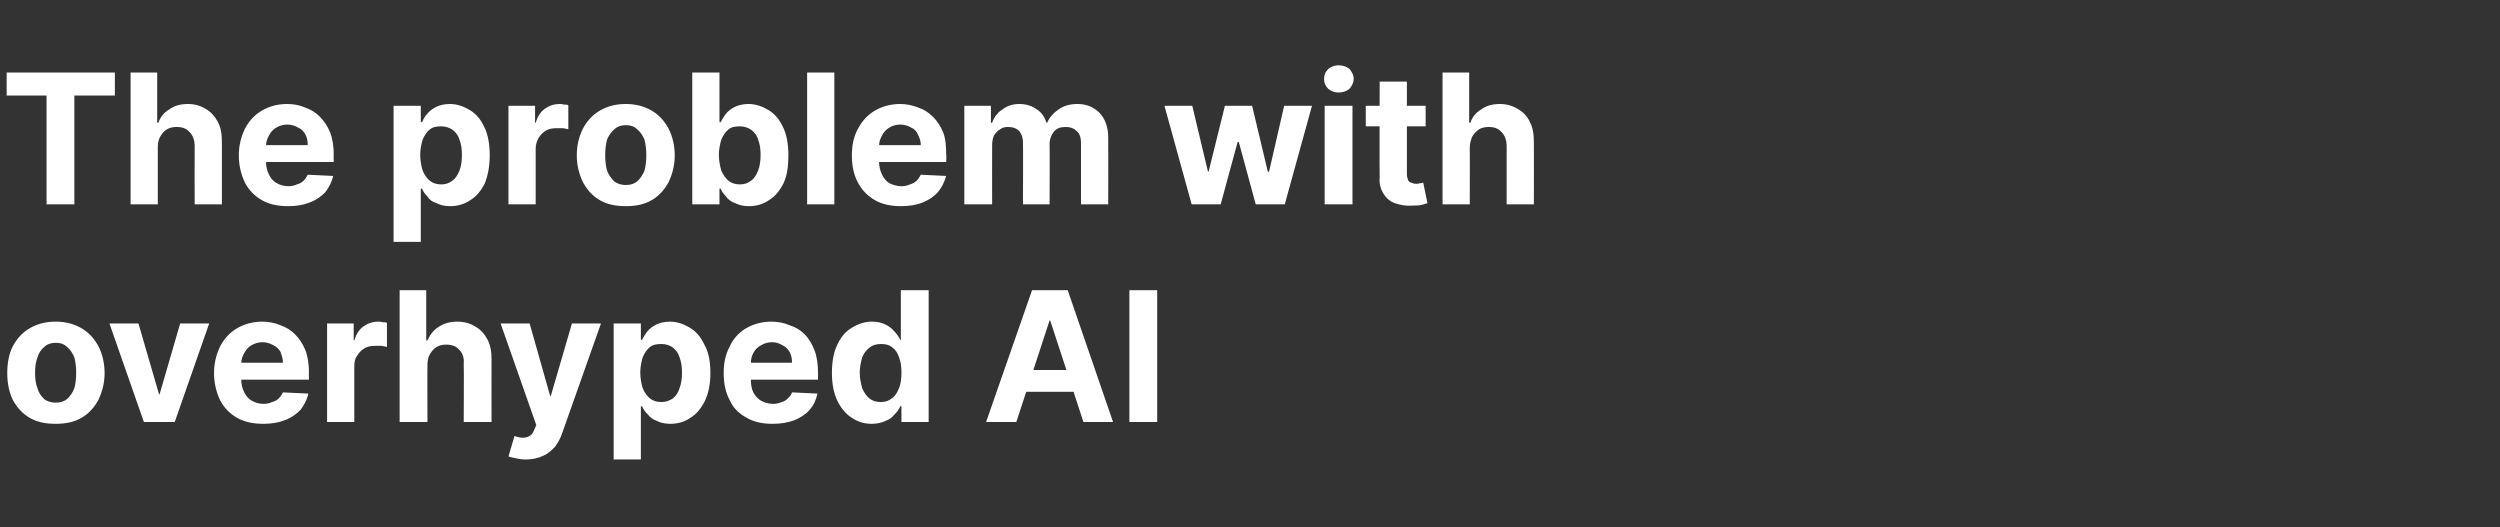 <?xml version="1.0" standalone="no"?><!DOCTYPE svg PUBLIC "-//W3C//DTD SVG 1.1//EN" "http://www.w3.org/Graphics/SVG/1.1/DTD/svg11.dtd"><svg xmlns="http://www.w3.org/2000/svg" version="1.1" width="413.5px" height="87.2px" viewBox="0 -12 413.5 87.2" style="top:-12px"><rect x="0" y="-12" width="413.5" height="87.2" fill="#333333" stroke="none"/>  <desc>The problem with overhyped AI</desc>  <defs/>  <g id="Polygon109351">    <path d="M 9.2 58.1 C 7.5 58.1 6.1 57.8 4.9 57.1 C 3.7 56.4 2.8 55.4 2.1 54.1 C 1.5 52.8 1.2 51.4 1.2 49.7 C 1.2 48 1.5 46.5 2.1 45.3 C 2.8 44 3.7 43 4.9 42.3 C 6.1 41.6 7.5 41.2 9.2 41.2 C 10.9 41.2 12.3 41.6 13.5 42.3 C 14.7 43 15.6 44 16.3 45.3 C 16.9 46.5 17.3 48 17.3 49.7 C 17.3 51.4 16.9 52.8 16.3 54.1 C 15.6 55.4 14.7 56.4 13.5 57.1 C 12.3 57.8 10.9 58.1 9.2 58.1 Z M 9.2 54.6 C 10 54.6 10.6 54.4 11.1 54 C 11.6 53.5 12 53 12.3 52.2 C 12.5 51.5 12.6 50.6 12.6 49.7 C 12.6 48.7 12.5 47.9 12.3 47.1 C 12 46.4 11.6 45.8 11.1 45.4 C 10.6 44.9 10 44.7 9.2 44.7 C 8.5 44.7 7.8 44.9 7.3 45.4 C 6.8 45.8 6.4 46.4 6.2 47.1 C 5.9 47.9 5.8 48.7 5.8 49.7 C 5.8 50.6 5.9 51.5 6.2 52.2 C 6.4 53 6.8 53.5 7.3 54 C 7.8 54.4 8.5 54.6 9.2 54.6 Z M 34.6 41.5 L 28.9 57.8 L 23.8 57.8 L 18.1 41.5 L 22.9 41.5 L 26.3 53.2 L 26.4 53.2 L 29.8 41.5 L 34.6 41.5 Z M 43.6 58.1 C 41.9 58.1 40.4 57.8 39.2 57.1 C 38 56.4 37.1 55.5 36.4 54.2 C 35.8 52.9 35.4 51.4 35.4 49.7 C 35.4 48 35.8 46.6 36.4 45.3 C 37.1 44 38 43 39.2 42.3 C 40.4 41.6 41.8 41.2 43.4 41.2 C 44.4 41.2 45.5 41.4 46.4 41.8 C 47.3 42.1 48.1 42.6 48.8 43.3 C 49.5 44 50.1 44.9 50.5 45.9 C 50.9 46.9 51.1 48.2 51.1 49.6 C 51.06 49.55 51.1 50.8 51.1 50.8 L 37.2 50.8 L 37.2 48 C 37.2 48 46.79 47.99 46.8 48 C 46.8 47.3 46.6 46.8 46.4 46.2 C 46.1 45.7 45.7 45.3 45.2 45.1 C 44.7 44.8 44.1 44.6 43.4 44.6 C 42.8 44.6 42.1 44.8 41.6 45.1 C 41.1 45.4 40.7 45.8 40.4 46.4 C 40.1 46.9 39.9 47.5 39.9 48.1 C 39.9 48.1 39.9 50.8 39.9 50.8 C 39.9 51.6 40.1 52.3 40.4 52.9 C 40.7 53.5 41.1 54 41.7 54.3 C 42.2 54.6 42.9 54.8 43.6 54.8 C 44.1 54.8 44.6 54.7 45 54.5 C 45.4 54.4 45.8 54.2 46.1 53.9 C 46.4 53.6 46.6 53.3 46.8 52.9 C 46.8 52.9 51 53.1 51 53.1 C 50.8 54.1 50.3 55 49.7 55.8 C 49 56.5 48.2 57.1 47.1 57.5 C 46.1 57.9 44.9 58.1 43.6 58.1 Z M 54.1 57.8 L 54.1 41.5 L 58.5 41.5 L 58.5 44.3 C 58.5 44.3 58.63 44.31 58.6 44.3 C 58.9 43.3 59.4 42.5 60.1 42 C 60.8 41.5 61.6 41.2 62.6 41.2 C 62.8 41.2 63 41.2 63.3 41.3 C 63.6 41.3 63.8 41.3 64 41.4 C 64 41.4 64 45.4 64 45.4 C 63.8 45.3 63.5 45.3 63.1 45.2 C 62.7 45.2 62.4 45.2 62.1 45.2 C 61.4 45.2 60.8 45.3 60.3 45.6 C 59.8 45.9 59.4 46.3 59.1 46.8 C 58.7 47.3 58.6 47.9 58.6 48.6 C 58.6 48.56 58.6 57.8 58.6 57.8 L 54.1 57.8 Z M 70.7 48.4 C 70.67 48.36 70.7 57.8 70.7 57.8 L 66.1 57.8 L 66.1 36 L 70.5 36 L 70.5 44.3 C 70.5 44.3 70.74 44.34 70.7 44.3 C 71.1 43.4 71.7 42.6 72.5 42.1 C 73.4 41.5 74.4 41.2 75.6 41.2 C 76.8 41.2 77.8 41.5 78.6 42 C 79.5 42.5 80.1 43.2 80.6 44.1 C 81.1 45 81.3 46.1 81.3 47.4 C 81.28 47.4 81.3 57.8 81.3 57.8 L 76.7 57.8 C 76.7 57.8 76.75 48.21 76.7 48.2 C 76.8 47.2 76.5 46.4 76 45.9 C 75.5 45.3 74.8 45 73.8 45 C 73.2 45 72.7 45.1 72.2 45.4 C 71.7 45.7 71.4 46.1 71.1 46.6 C 70.8 47.1 70.7 47.7 70.7 48.4 Z M 86.9 64 C 86.3 64 85.8 63.9 85.3 63.8 C 84.8 63.7 84.4 63.6 84.1 63.5 C 84.1 63.5 85.1 60.1 85.1 60.1 C 85.6 60.3 86.1 60.4 86.5 60.4 C 86.9 60.4 87.3 60.3 87.6 60.1 C 88 59.9 88.2 59.5 88.4 59 C 88.41 58.98 88.7 58.3 88.7 58.3 L 82.8 41.5 L 87.6 41.5 L 91 53.5 L 91.1 53.5 L 94.6 41.5 L 99.4 41.5 C 99.4 41.5 93 59.59 93 59.6 C 92.7 60.5 92.3 61.2 91.8 61.9 C 91.2 62.5 90.6 63.1 89.8 63.4 C 89 63.8 88 64 86.9 64 Z M 101.5 64 L 101.5 41.5 L 106 41.5 L 106 44.2 C 106 44.2 106.17 44.2 106.2 44.2 C 106.4 43.8 106.7 43.3 107 42.9 C 107.4 42.4 107.9 42 108.5 41.7 C 109.1 41.4 109.9 41.2 110.8 41.2 C 112 41.2 113.1 41.6 114.1 42.2 C 115.1 42.8 115.9 43.7 116.5 45 C 117.2 46.2 117.5 47.8 117.5 49.7 C 117.5 51.5 117.2 53 116.6 54.3 C 116 55.5 115.2 56.5 114.2 57.1 C 113.2 57.8 112.1 58.1 110.8 58.1 C 109.9 58.1 109.2 57.9 108.6 57.6 C 108 57.4 107.5 57 107.1 56.5 C 106.7 56.1 106.4 55.7 106.2 55.2 C 106.17 55.2 106 55.2 106 55.2 L 106 64 L 101.5 64 Z M 105.9 49.6 C 105.9 50.6 106.1 51.5 106.3 52.2 C 106.6 52.9 107 53.5 107.5 53.9 C 108 54.3 108.6 54.5 109.4 54.5 C 110.1 54.5 110.7 54.3 111.3 53.9 C 111.8 53.5 112.2 52.9 112.4 52.2 C 112.7 51.4 112.8 50.6 112.8 49.6 C 112.8 48.7 112.7 47.9 112.4 47.1 C 112.2 46.4 111.8 45.9 111.3 45.5 C 110.8 45.1 110.1 44.9 109.4 44.9 C 108.6 44.9 108 45 107.5 45.4 C 107 45.8 106.6 46.4 106.3 47.1 C 106.1 47.8 105.9 48.7 105.9 49.6 Z M 127.8 58.1 C 126.1 58.1 124.7 57.8 123.5 57.1 C 122.2 56.4 121.3 55.5 120.7 54.2 C 120 52.9 119.7 51.4 119.7 49.7 C 119.7 48 120 46.6 120.7 45.3 C 121.3 44 122.2 43 123.4 42.3 C 124.6 41.6 126 41.2 127.6 41.2 C 128.7 41.2 129.7 41.4 130.6 41.8 C 131.6 42.1 132.4 42.6 133.1 43.3 C 133.8 44 134.3 44.9 134.7 45.9 C 135.1 46.9 135.3 48.2 135.3 49.6 C 135.31 49.55 135.3 50.8 135.3 50.8 L 121.5 50.8 L 121.5 48 C 121.5 48 131.04 47.99 131 48 C 131 47.3 130.9 46.8 130.6 46.2 C 130.3 45.7 129.9 45.3 129.4 45.1 C 128.9 44.8 128.4 44.6 127.7 44.6 C 127 44.6 126.4 44.8 125.9 45.1 C 125.3 45.4 124.9 45.8 124.6 46.4 C 124.3 46.9 124.2 47.5 124.2 48.1 C 124.2 48.1 124.2 50.8 124.2 50.8 C 124.2 51.6 124.3 52.3 124.6 52.9 C 124.9 53.5 125.4 54 125.9 54.3 C 126.5 54.6 127.1 54.8 127.9 54.8 C 128.4 54.8 128.8 54.7 129.3 54.5 C 129.7 54.4 130 54.2 130.3 53.9 C 130.6 53.6 130.9 53.3 131 52.9 C 131 52.9 135.2 53.1 135.2 53.1 C 135 54.1 134.6 55 133.9 55.8 C 133.3 56.5 132.4 57.1 131.4 57.5 C 130.3 57.9 129.2 58.1 127.8 58.1 Z M 144.2 58.1 C 143 58.1 141.9 57.8 140.9 57.1 C 139.9 56.5 139.1 55.5 138.5 54.3 C 137.9 53 137.6 51.5 137.6 49.7 C 137.6 47.8 137.9 46.2 138.5 45 C 139.1 43.7 139.9 42.8 140.9 42.2 C 141.9 41.6 143 41.2 144.2 41.2 C 145.2 41.2 145.9 41.4 146.5 41.7 C 147.1 42 147.6 42.4 148 42.9 C 148.4 43.3 148.7 43.8 148.9 44.2 C 148.89 44.2 149 44.2 149 44.2 L 149 36 L 153.6 36 L 153.6 57.8 L 149.1 57.8 L 149.1 55.2 C 149.1 55.2 148.89 55.2 148.9 55.2 C 148.7 55.7 148.4 56.1 148 56.5 C 147.6 57 147.1 57.4 146.5 57.6 C 145.9 57.9 145.1 58.1 144.2 58.1 Z M 145.7 54.5 C 146.4 54.5 147 54.3 147.5 53.9 C 148.1 53.5 148.4 52.9 148.7 52.2 C 149 51.5 149.1 50.6 149.1 49.6 C 149.1 48.7 149 47.8 148.7 47.1 C 148.5 46.4 148.1 45.8 147.5 45.4 C 147 45 146.4 44.9 145.7 44.9 C 144.9 44.9 144.3 45.1 143.8 45.5 C 143.3 45.9 142.9 46.4 142.6 47.1 C 142.4 47.9 142.2 48.7 142.2 49.6 C 142.2 50.6 142.4 51.4 142.6 52.2 C 142.9 52.9 143.3 53.5 143.8 53.9 C 144.3 54.3 144.9 54.5 145.7 54.5 Z M 168.1 57.8 L 163.1 57.8 L 170.7 36 L 176.6 36 L 184.1 57.8 L 179.2 57.8 L 173.7 41 L 173.6 41 L 168.1 57.8 Z M 167.8 49.2 L 179.4 49.2 L 179.4 52.8 L 167.8 52.8 L 167.8 49.2 Z M 191.4 36 L 191.4 57.8 L 186.8 57.8 L 186.8 36 L 191.4 36 Z " stroke="none" fill="#ffffff"/>  </g>  <g id="Polygon109350">    <path d="M 1.1 3.8 L 1.1 0 L 19 0 L 19 3.8 L 12.3 3.8 L 12.3 21.8 L 7.7 21.8 L 7.7 3.8 L 1.1 3.8 Z M 26.1 12.4 C 26.1 12.36 26.1 21.8 26.1 21.8 L 21.6 21.8 L 21.6 0 L 26 0 L 26 8.3 C 26 8.3 26.17 8.34 26.2 8.3 C 26.5 7.4 27.1 6.6 28 6.1 C 28.8 5.5 29.8 5.2 31.1 5.2 C 32.2 5.2 33.2 5.5 34 6 C 34.9 6.5 35.5 7.2 36 8.1 C 36.5 9 36.7 10.1 36.7 11.4 C 36.71 11.4 36.7 21.8 36.7 21.8 L 32.2 21.8 C 32.2 21.8 32.17 12.21 32.2 12.2 C 32.2 11.2 31.9 10.4 31.4 9.9 C 30.9 9.3 30.2 9 29.3 9 C 28.6 9 28.1 9.1 27.6 9.4 C 27.1 9.7 26.8 10.1 26.5 10.6 C 26.2 11.1 26.1 11.7 26.1 12.4 Z M 47.7 22.1 C 46 22.1 44.5 21.8 43.3 21.1 C 42.1 20.4 41.2 19.5 40.5 18.2 C 39.9 16.9 39.5 15.4 39.5 13.7 C 39.5 12 39.9 10.6 40.5 9.3 C 41.2 8 42.1 7 43.3 6.3 C 44.5 5.6 45.9 5.2 47.5 5.2 C 48.6 5.2 49.6 5.4 50.5 5.8 C 51.4 6.1 52.2 6.6 52.9 7.3 C 53.6 8 54.2 8.9 54.6 9.9 C 55 10.9 55.2 12.2 55.2 13.6 C 55.16 13.55 55.2 14.8 55.2 14.8 L 41.3 14.8 L 41.3 12 C 41.3 12 50.89 11.99 50.9 12 C 50.9 11.3 50.8 10.8 50.5 10.2 C 50.2 9.7 49.8 9.3 49.3 9.1 C 48.8 8.8 48.2 8.6 47.5 8.6 C 46.9 8.6 46.2 8.8 45.7 9.1 C 45.2 9.4 44.8 9.8 44.5 10.4 C 44.2 10.9 44 11.5 44 12.1 C 44 12.1 44 14.8 44 14.8 C 44 15.6 44.2 16.3 44.5 16.9 C 44.8 17.5 45.2 18 45.8 18.3 C 46.3 18.6 47 18.8 47.7 18.8 C 48.2 18.8 48.7 18.7 49.1 18.5 C 49.5 18.4 49.9 18.2 50.2 17.9 C 50.5 17.6 50.7 17.3 50.9 16.9 C 50.9 16.9 55.1 17.1 55.1 17.1 C 54.9 18.1 54.4 19 53.8 19.8 C 53.1 20.5 52.3 21.1 51.2 21.5 C 50.2 21.9 49 22.1 47.7 22.1 Z M 65.1 28 L 65.1 5.5 L 69.6 5.5 L 69.6 8.2 C 69.6 8.2 69.76 8.2 69.8 8.2 C 70 7.8 70.2 7.3 70.6 6.9 C 71 6.4 71.5 6 72.1 5.7 C 72.7 5.4 73.5 5.2 74.4 5.2 C 75.6 5.2 76.7 5.6 77.7 6.2 C 78.7 6.8 79.5 7.7 80.1 9 C 80.7 10.2 81 11.8 81 13.7 C 81 15.5 80.7 17 80.2 18.3 C 79.6 19.5 78.8 20.5 77.8 21.1 C 76.8 21.8 75.6 22.1 74.4 22.1 C 73.5 22.1 72.8 21.9 72.2 21.6 C 71.5 21.4 71 21 70.7 20.5 C 70.3 20.1 70 19.7 69.8 19.2 C 69.76 19.2 69.6 19.2 69.6 19.2 L 69.6 28 L 65.1 28 Z M 69.5 13.6 C 69.5 14.6 69.7 15.5 69.9 16.2 C 70.2 16.9 70.6 17.5 71.1 17.9 C 71.6 18.3 72.2 18.5 73 18.5 C 73.7 18.5 74.3 18.3 74.8 17.9 C 75.4 17.5 75.7 16.9 76 16.2 C 76.3 15.4 76.4 14.6 76.4 13.6 C 76.4 12.7 76.3 11.9 76 11.1 C 75.8 10.4 75.4 9.9 74.9 9.5 C 74.3 9.1 73.7 8.9 73 8.9 C 72.2 8.9 71.6 9 71.1 9.4 C 70.6 9.8 70.2 10.4 69.9 11.1 C 69.7 11.8 69.5 12.7 69.5 13.6 Z M 84.1 21.8 L 84.1 5.5 L 88.5 5.5 L 88.5 8.3 C 88.5 8.3 88.63 8.31 88.6 8.3 C 88.9 7.3 89.4 6.5 90.1 6 C 90.8 5.5 91.6 5.2 92.6 5.2 C 92.8 5.2 93 5.2 93.3 5.3 C 93.6 5.3 93.8 5.3 94 5.4 C 94 5.4 94 9.4 94 9.4 C 93.8 9.3 93.5 9.3 93.1 9.2 C 92.7 9.2 92.4 9.2 92.1 9.2 C 91.4 9.2 90.8 9.3 90.3 9.6 C 89.8 9.9 89.4 10.3 89.1 10.8 C 88.8 11.3 88.6 11.9 88.6 12.6 C 88.6 12.56 88.6 21.8 88.6 21.8 L 84.1 21.8 Z M 103.5 22.1 C 101.8 22.1 100.4 21.8 99.2 21.1 C 98 20.4 97.1 19.4 96.4 18.1 C 95.8 16.8 95.4 15.4 95.4 13.7 C 95.4 12 95.8 10.5 96.4 9.3 C 97.1 8 98 7 99.2 6.3 C 100.4 5.6 101.8 5.2 103.5 5.2 C 105.2 5.2 106.6 5.6 107.8 6.3 C 109 7 109.9 8 110.6 9.3 C 111.2 10.5 111.6 12 111.6 13.7 C 111.6 15.4 111.2 16.8 110.6 18.1 C 109.9 19.4 109 20.4 107.8 21.1 C 106.6 21.8 105.2 22.1 103.5 22.1 Z M 103.5 18.6 C 104.3 18.6 104.9 18.4 105.4 18 C 105.9 17.5 106.3 17 106.6 16.2 C 106.8 15.5 106.9 14.6 106.9 13.7 C 106.9 12.7 106.8 11.9 106.6 11.1 C 106.3 10.4 105.9 9.8 105.4 9.4 C 104.9 8.9 104.3 8.7 103.5 8.7 C 102.8 8.7 102.1 8.9 101.6 9.4 C 101.1 9.8 100.7 10.4 100.4 11.1 C 100.2 11.9 100.1 12.7 100.1 13.7 C 100.1 14.6 100.2 15.5 100.4 16.2 C 100.7 17 101.1 17.5 101.6 18 C 102.1 18.4 102.8 18.6 103.5 18.6 Z M 114.5 21.8 L 114.5 0 L 119 0 L 119 8.2 C 119 8.2 119.16 8.2 119.2 8.2 C 119.4 7.8 119.7 7.3 120 6.9 C 120.4 6.4 120.9 6 121.5 5.7 C 122.1 5.4 122.9 5.2 123.8 5.2 C 125 5.2 126.1 5.6 127.1 6.2 C 128.1 6.8 128.9 7.7 129.5 9 C 130.1 10.2 130.4 11.8 130.4 13.7 C 130.4 15.5 130.2 17 129.6 18.3 C 129 19.5 128.2 20.5 127.2 21.1 C 126.2 21.8 125.1 22.1 123.8 22.1 C 122.9 22.1 122.2 21.9 121.6 21.6 C 121 21.4 120.4 21 120.1 20.5 C 119.7 20.1 119.4 19.7 119.2 19.2 C 119.16 19.2 119 19.2 119 19.2 L 119 21.8 L 114.5 21.8 Z M 118.9 13.6 C 118.9 14.6 119.1 15.5 119.3 16.2 C 119.6 16.9 120 17.5 120.5 17.9 C 121 18.3 121.6 18.5 122.4 18.5 C 123.1 18.5 123.7 18.3 124.2 17.9 C 124.8 17.5 125.1 16.9 125.4 16.2 C 125.7 15.4 125.8 14.6 125.8 13.6 C 125.8 12.7 125.7 11.9 125.4 11.1 C 125.2 10.4 124.8 9.9 124.3 9.5 C 123.7 9.1 123.1 8.9 122.4 8.9 C 121.6 8.9 121 9 120.5 9.4 C 120 9.8 119.6 10.4 119.3 11.1 C 119.1 11.8 118.9 12.7 118.9 13.6 Z M 138 0 L 138 21.8 L 133.5 21.8 L 133.5 0 L 138 0 Z M 149 22.1 C 147.4 22.1 145.9 21.8 144.7 21.1 C 143.5 20.4 142.6 19.5 141.9 18.2 C 141.2 16.9 140.9 15.4 140.9 13.7 C 140.9 12 141.2 10.6 141.9 9.3 C 142.6 8 143.5 7 144.7 6.3 C 145.9 5.6 147.3 5.2 148.9 5.2 C 149.9 5.2 150.9 5.4 151.9 5.8 C 152.8 6.1 153.6 6.6 154.3 7.3 C 155 8 155.6 8.9 156 9.9 C 156.4 10.9 156.5 12.2 156.5 13.6 C 156.55 13.55 156.5 14.8 156.5 14.8 L 142.7 14.8 L 142.7 12 C 142.7 12 152.28 11.99 152.3 12 C 152.3 11.3 152.1 10.8 151.8 10.2 C 151.6 9.7 151.2 9.3 150.7 9.1 C 150.2 8.8 149.6 8.6 148.9 8.6 C 148.2 8.6 147.6 8.8 147.1 9.1 C 146.6 9.4 146.2 9.8 145.9 10.4 C 145.6 10.9 145.4 11.5 145.4 12.1 C 145.4 12.1 145.4 14.8 145.4 14.8 C 145.4 15.6 145.6 16.3 145.9 16.9 C 146.2 17.5 146.6 18 147.1 18.3 C 147.7 18.6 148.4 18.8 149.1 18.8 C 149.6 18.8 150.1 18.7 150.5 18.5 C 150.9 18.4 151.3 18.2 151.6 17.9 C 151.9 17.6 152.1 17.3 152.3 16.9 C 152.3 16.9 156.5 17.1 156.5 17.1 C 156.2 18.1 155.8 19 155.1 19.8 C 154.5 20.5 153.6 21.1 152.6 21.5 C 151.6 21.9 150.4 22.1 149 22.1 Z M 159.5 21.8 L 159.5 5.5 L 163.9 5.5 L 163.9 8.3 C 163.9 8.3 164.06 8.34 164.1 8.3 C 164.4 7.4 165 6.6 165.8 6.1 C 166.6 5.5 167.5 5.2 168.6 5.2 C 169.7 5.2 170.7 5.5 171.5 6.1 C 172.3 6.6 172.8 7.4 173.1 8.3 C 173.1 8.3 173.2 8.3 173.2 8.3 C 173.6 7.4 174.2 6.7 175.1 6.1 C 175.9 5.5 177 5.2 178.2 5.2 C 179.7 5.2 180.9 5.7 181.9 6.7 C 182.8 7.7 183.3 9 183.3 10.8 C 183.32 10.81 183.3 21.8 183.3 21.8 L 178.8 21.8 C 178.8 21.8 178.8 11.71 178.8 11.7 C 178.8 10.8 178.6 10.1 178.1 9.7 C 177.6 9.2 177 9 176.3 9 C 175.4 9 174.8 9.2 174.3 9.8 C 173.9 10.3 173.6 11 173.6 11.8 C 173.64 11.83 173.6 21.8 173.6 21.8 L 169.2 21.8 C 169.2 21.8 169.24 11.61 169.2 11.6 C 169.2 10.8 169 10.2 168.6 9.7 C 168.1 9.2 167.5 9 166.7 9 C 166.2 9 165.8 9.1 165.4 9.4 C 165 9.6 164.7 10 164.4 10.4 C 164.2 10.9 164.1 11.4 164.1 12 C 164.08 12 164.1 21.8 164.1 21.8 L 159.5 21.8 Z M 197.1 21.8 L 192.6 5.5 L 197.2 5.5 L 199.8 16.4 L 199.9 16.4 L 202.6 5.5 L 207.1 5.5 L 209.7 16.4 L 209.9 16.4 L 212.4 5.5 L 217 5.5 L 212.5 21.8 L 207.7 21.8 L 204.9 11.5 L 204.7 11.5 L 201.9 21.8 L 197.1 21.8 Z M 219.1 21.8 L 219.1 5.5 L 223.7 5.5 L 223.7 21.8 L 219.1 21.8 Z M 221.4 3.3 C 220.7 3.3 220.2 3.1 219.7 2.7 C 219.2 2.2 219 1.7 219 1.1 C 219 0.4 219.2 -0.1 219.7 -0.6 C 220.2 -1 220.8 -1.2 221.4 -1.2 C 222.1 -1.2 222.7 -1 223.2 -0.6 C 223.6 -0.1 223.9 0.4 223.9 1 C 223.9 1.7 223.6 2.2 223.2 2.7 C 222.7 3.1 222.1 3.3 221.4 3.3 Z M 235.8 5.5 L 235.8 8.9 L 225.9 8.9 L 225.9 5.5 L 235.8 5.5 Z M 228.2 1.5 L 232.7 1.5 C 232.7 1.5 232.69 16.79 232.7 16.8 C 232.7 17.2 232.8 17.5 232.9 17.8 C 233 18 233.2 18.2 233.4 18.2 C 233.6 18.3 233.9 18.4 234.2 18.4 C 234.4 18.4 234.6 18.4 234.9 18.3 C 235.1 18.3 235.2 18.3 235.4 18.2 C 235.4 18.2 236.1 21.6 236.1 21.6 C 235.8 21.7 235.5 21.8 235.1 21.9 C 234.7 22 234.2 22 233.6 22 C 232.5 22.1 231.6 21.9 230.7 21.6 C 229.9 21.3 229.3 20.8 228.8 20 C 228.4 19.3 228.1 18.5 228.2 17.4 C 228.15 17.39 228.2 1.5 228.2 1.5 Z M 243.1 12.4 C 243.12 12.36 243.1 21.8 243.1 21.8 L 238.6 21.8 L 238.6 0 L 243 0 L 243 8.3 C 243 8.3 243.18 8.34 243.2 8.3 C 243.5 7.4 244.1 6.6 245 6.1 C 245.8 5.5 246.8 5.2 248.1 5.2 C 249.2 5.2 250.2 5.5 251 6 C 251.9 6.5 252.6 7.2 253 8.1 C 253.5 9 253.7 10.1 253.7 11.4 C 253.73 11.4 253.7 21.8 253.7 21.8 L 249.2 21.8 C 249.2 21.8 249.19 12.21 249.2 12.2 C 249.2 11.2 248.9 10.4 248.4 9.9 C 247.9 9.3 247.2 9 246.3 9 C 245.7 9 245.1 9.1 244.6 9.4 C 244.2 9.7 243.8 10.1 243.5 10.6 C 243.3 11.1 243.1 11.7 243.1 12.4 Z " stroke="none" fill="#ffffff"/>  </g></svg>